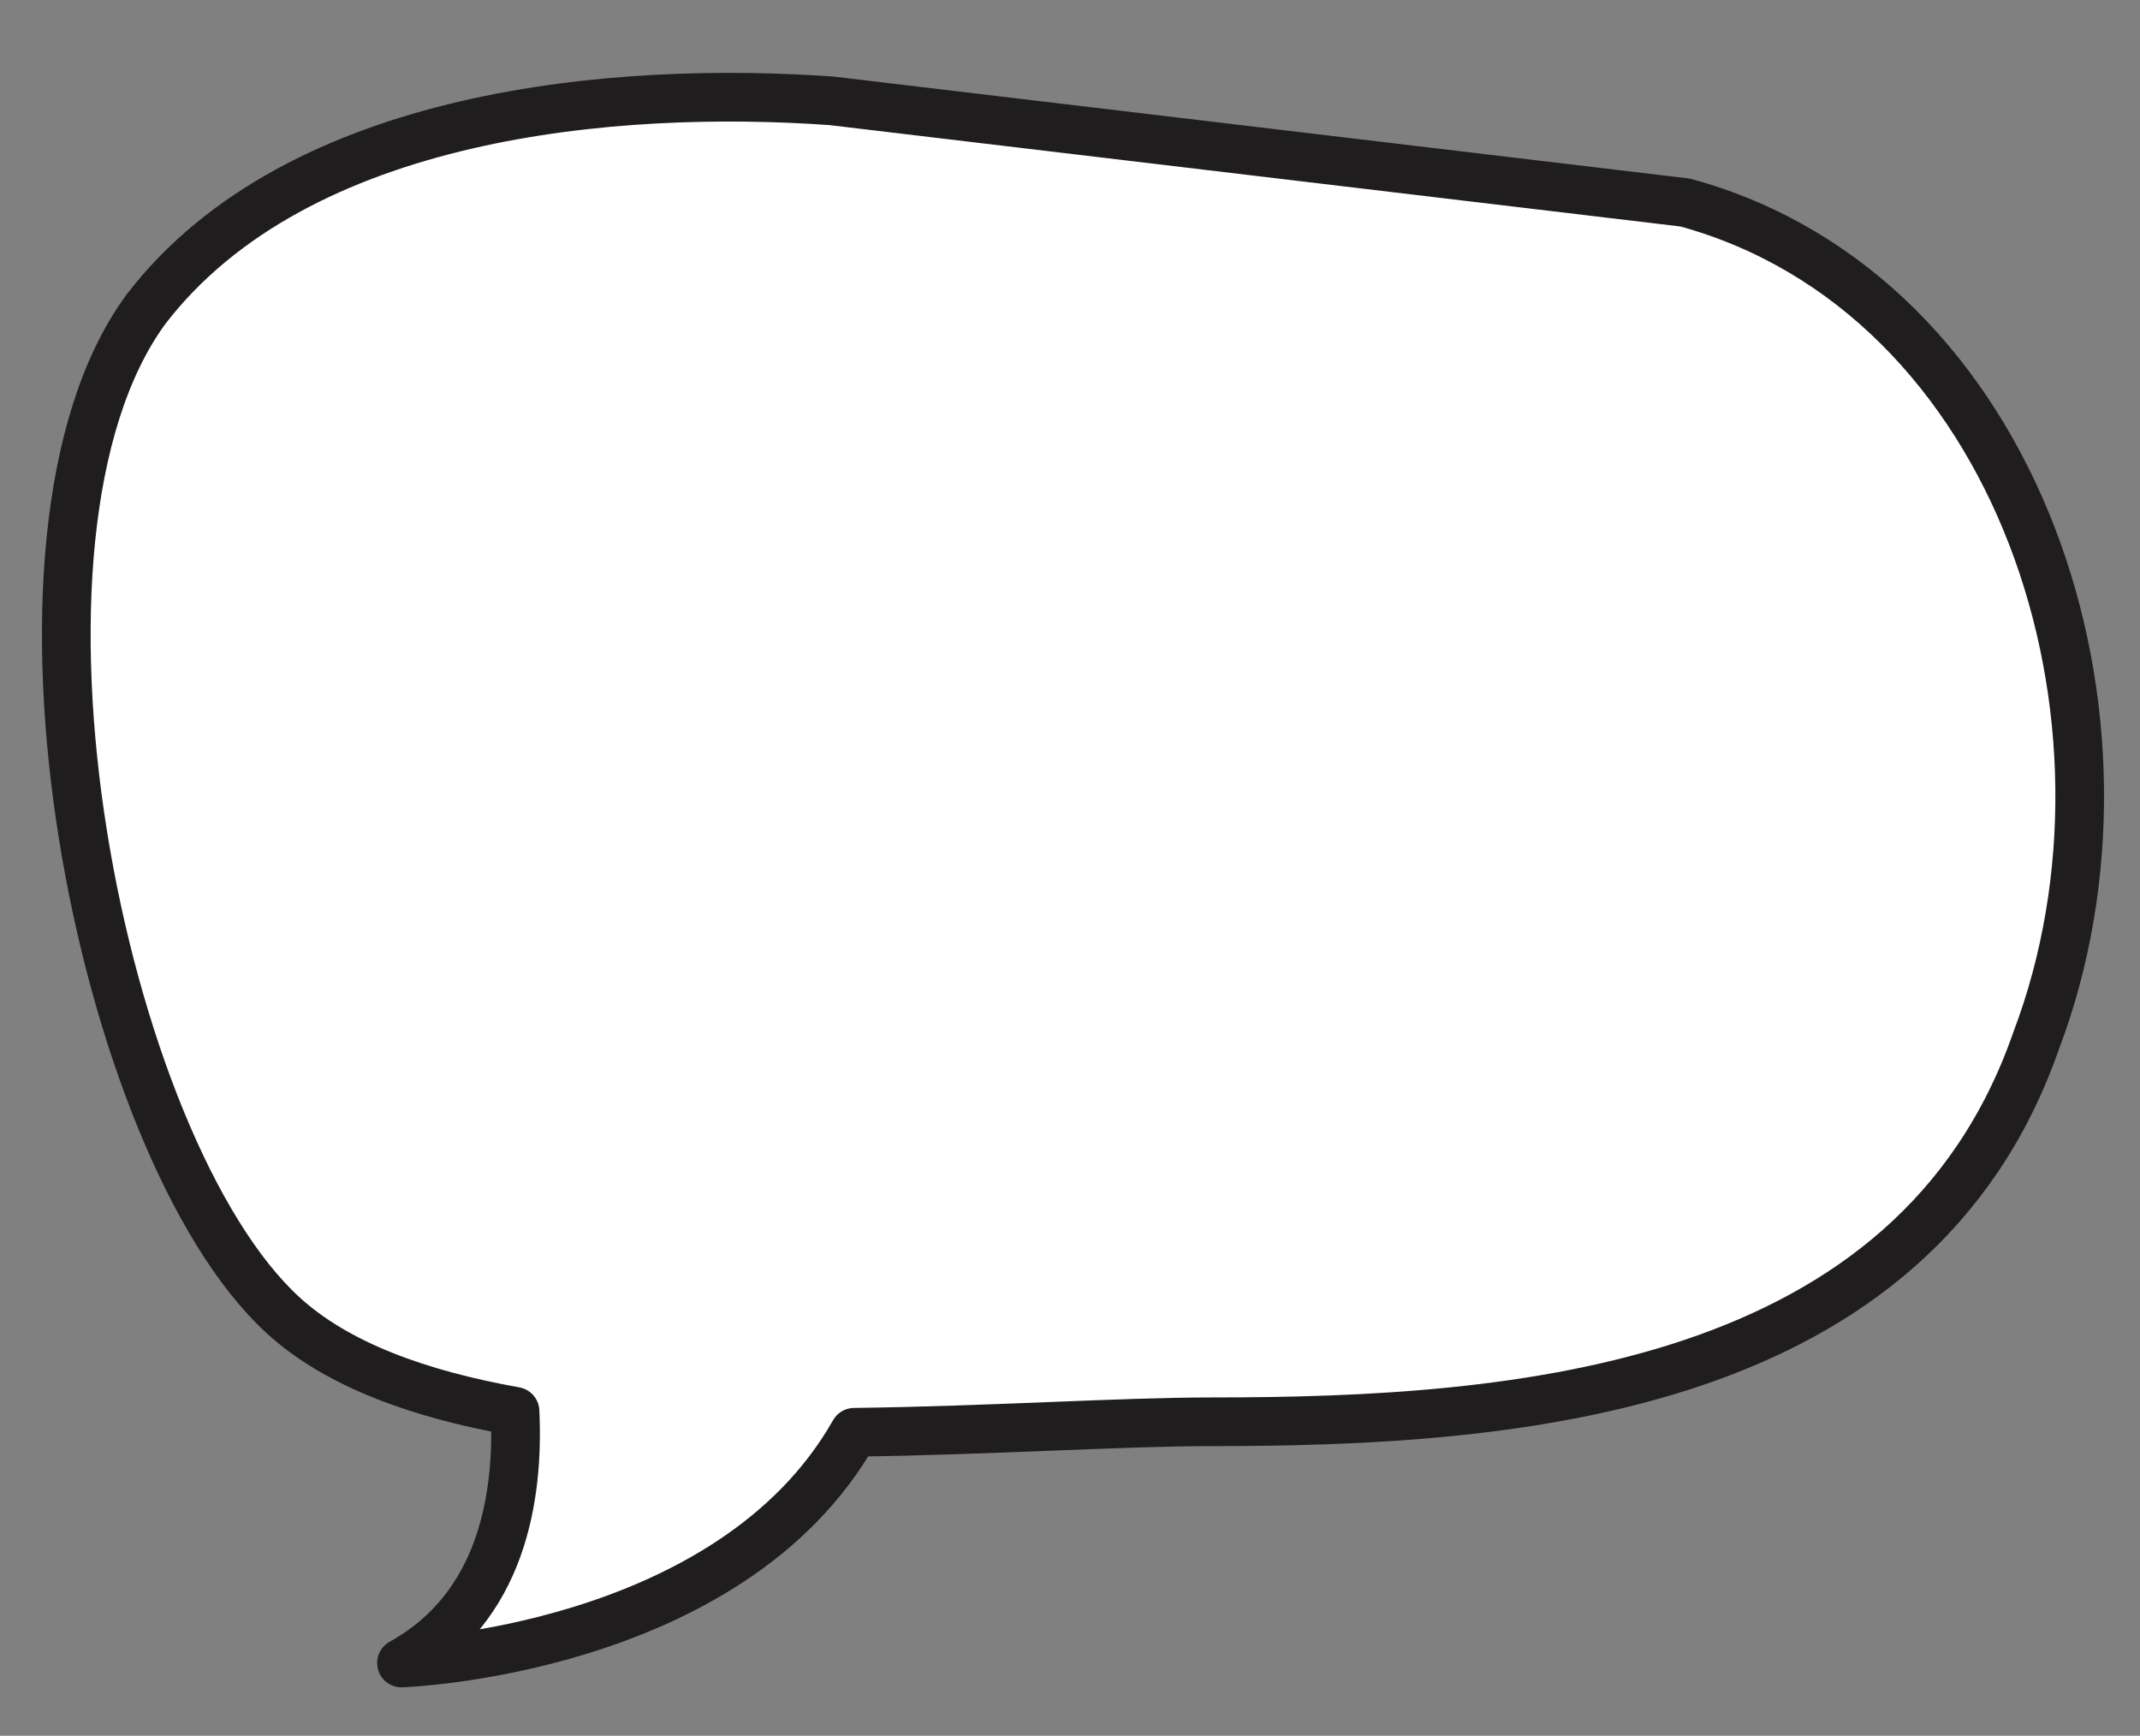 <svg xmlns="http://www.w3.org/2000/svg" viewBox="0 0 527.69 428.01"><rect x="0" y="0" width="527.69" height="428.01" fill="#808080" stroke="none"/><defs><style>.cls-1{fill:#fff;stroke:#1f1d1e;stroke-linecap:round;stroke-linejoin:round;stroke-width:12px;}</style></defs><g id="DESIGNED_BY_FREEPIK" data-name="DESIGNED BY FREEPIK"><path class="cls-1" d="M415.54,49.94,205.08,24.87C152.46,21.12,73.54,27.39,36,76.24-5.38,132.62,24.69,283,69.78,324.29,83.14,336.54,103.46,343.81,127,348c1,21.24-3.28,48.42-28,62.06,0,0,80.92-2.7,111.63-56.89,33.49-.42,65.6-2.59,88.46-2.59,75.18,0,172.89-7.52,203-94C532,177.72,498.22,72.49,415.54,49.94Z"/></g></svg>